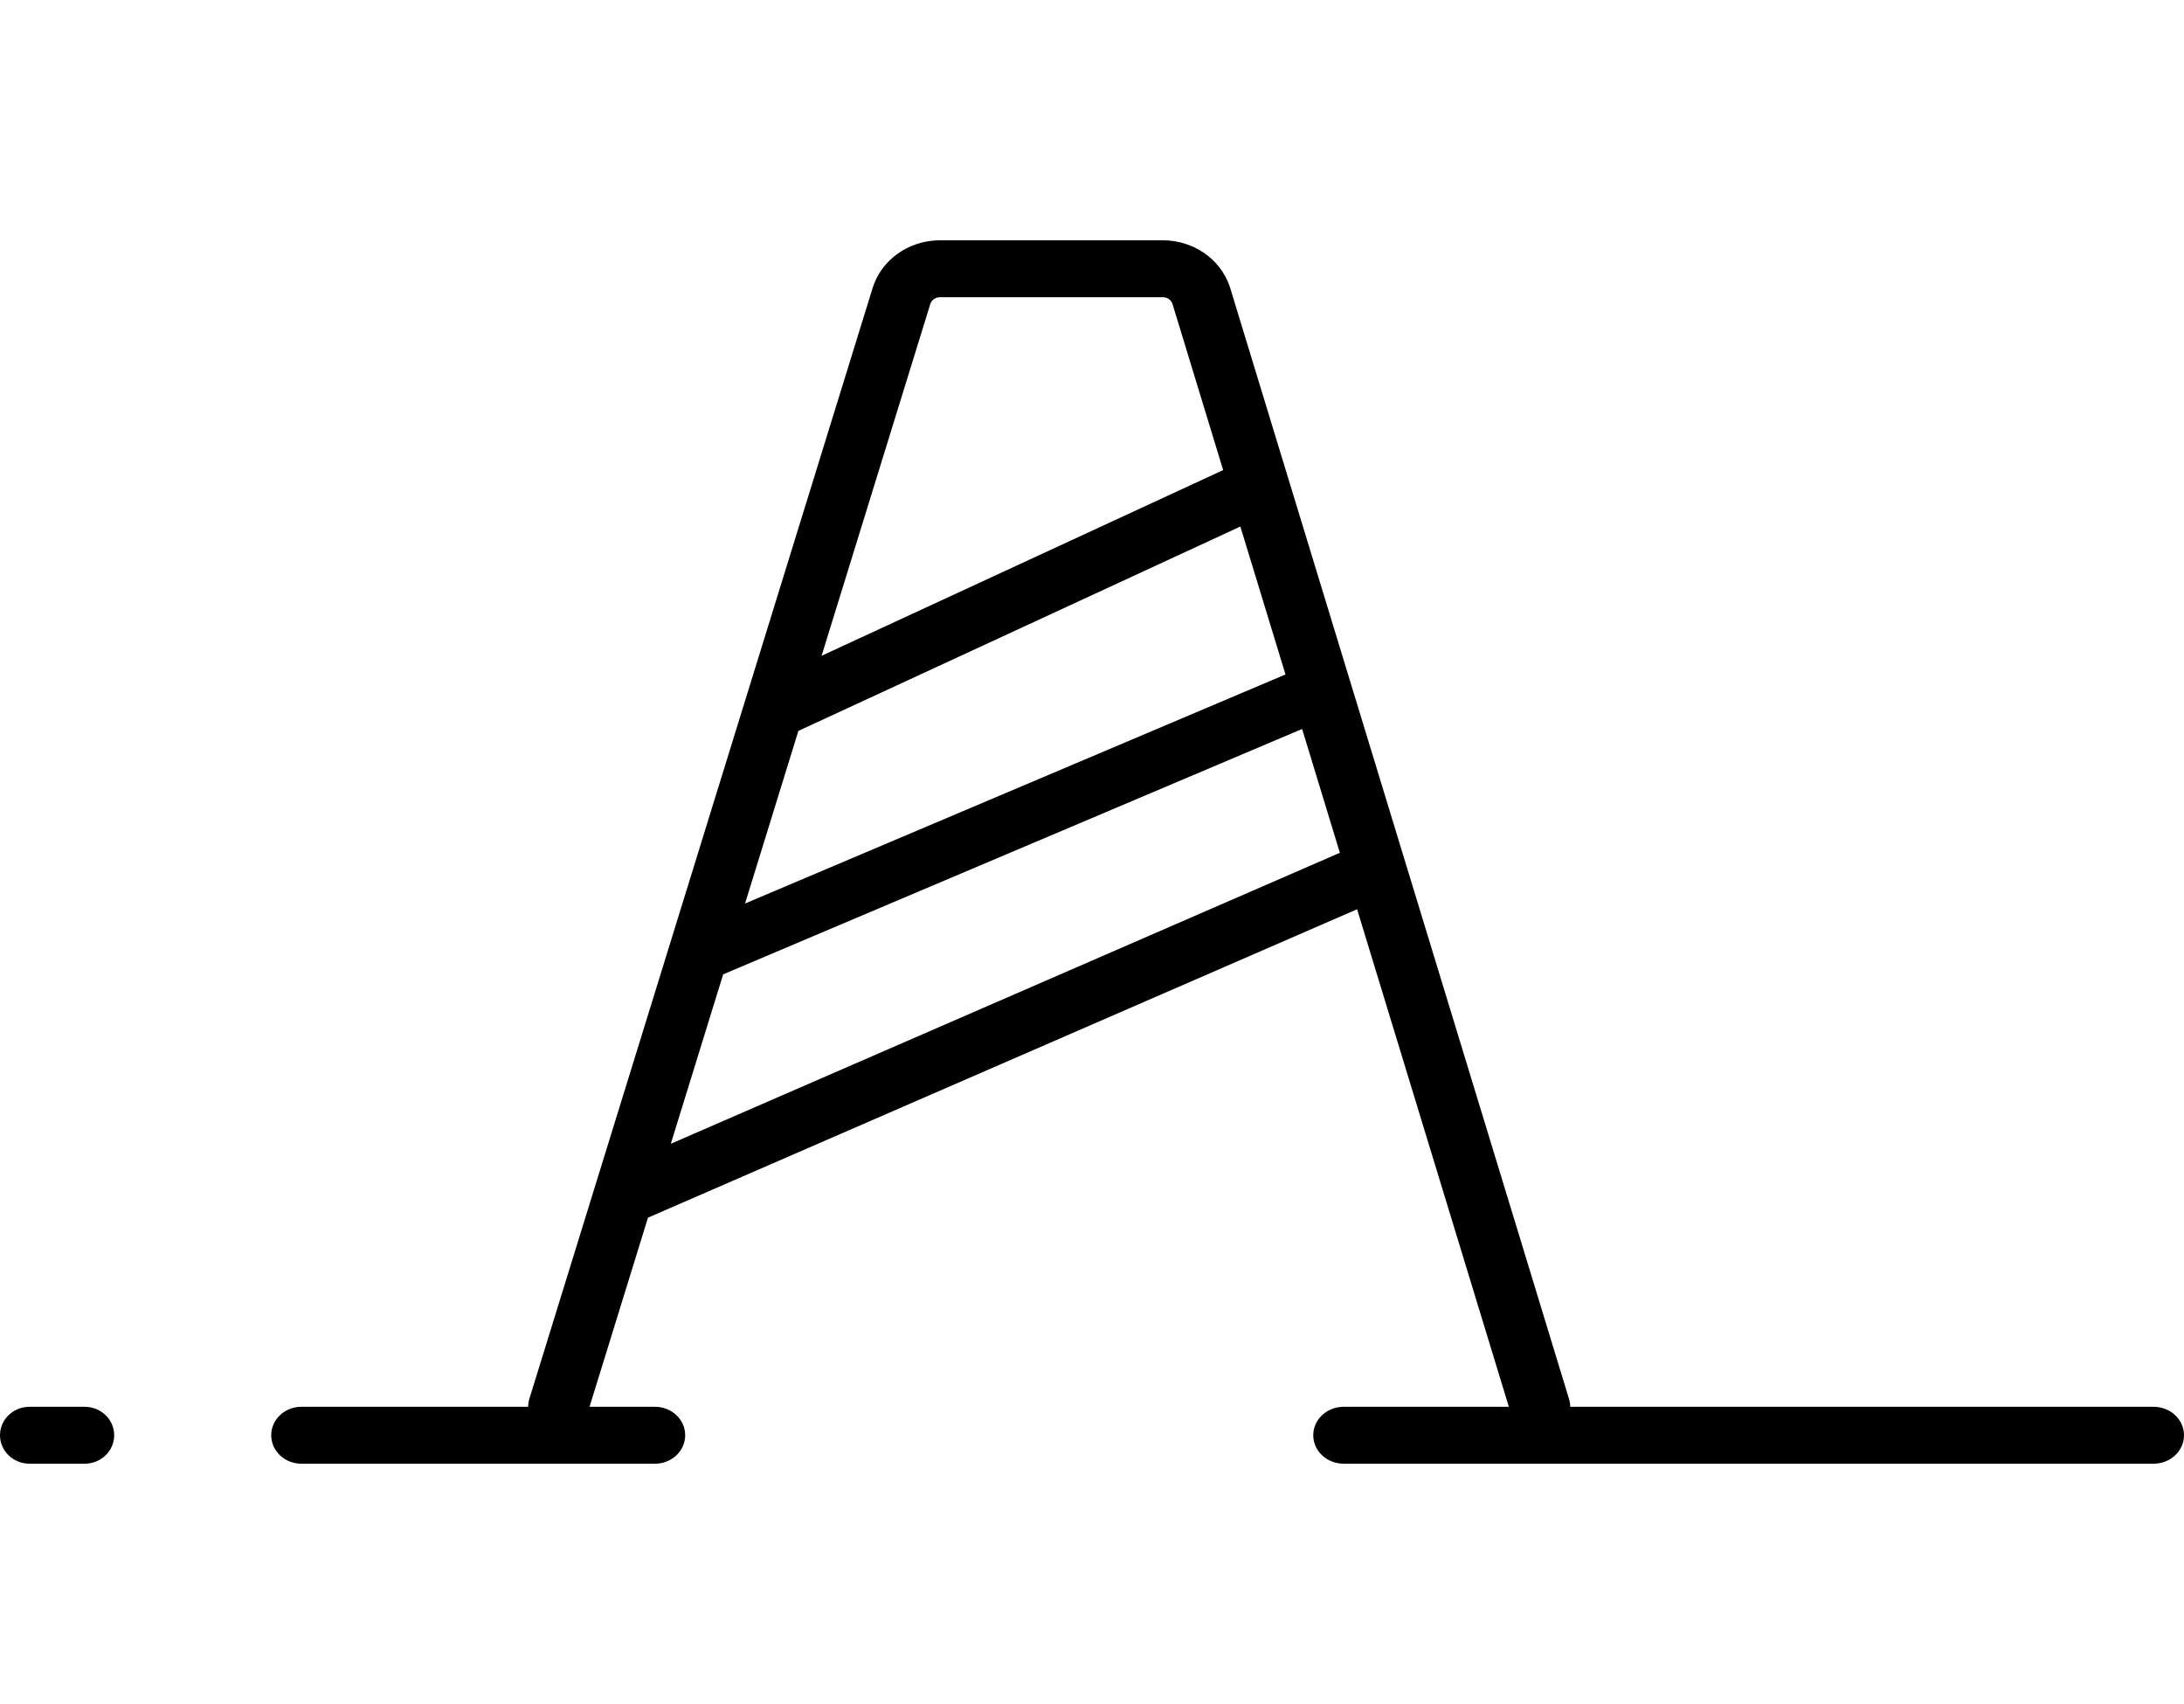 <svg width="200" height="156" viewBox="0 0 200 156" fill="none" xmlns="http://www.w3.org/2000/svg">
<path id="icon" fill-rule="evenodd" clip-rule="evenodd" d="M106.492 22C109.273 22 111.729 23.693 112.592 26.177L112.663 26.391L143.682 128.068C143.756 128.309 143.791 128.552 143.791 128.791H197.218C198.754 128.791 200 129.956 200 131.395C200 132.782 198.842 133.917 197.382 133.996L197.218 134H123.043C121.507 134 120.261 132.834 120.261 131.395C120.261 130.008 121.42 128.874 122.88 128.795L123.043 128.791H138.173L124.276 83.241L59.339 111.476L53.986 128.791H59.986C61.51 128.791 62.745 129.956 62.745 131.395C62.745 132.782 61.596 133.917 60.148 133.996L59.986 134H27.596C26.072 134 24.837 132.834 24.837 131.395C24.837 130.008 25.986 128.874 27.434 128.795L27.596 128.791H48.366C48.366 128.598 48.388 128.403 48.437 128.207L48.477 128.059L79.909 26.372C80.686 23.855 83.078 22.103 85.83 22.004L86.073 22H106.492ZM7.756 128.791C9.248 128.791 10.457 129.956 10.457 131.395C10.457 132.782 9.333 133.917 7.915 133.996L7.756 134H2.702C1.209 134 0 132.834 0 131.395C0 130.008 1.124 128.874 2.542 128.795L2.702 128.791H7.756ZM119.241 66.737L66.224 89.201L61.429 104.712L122.698 78.072L119.241 66.737ZM113.586 48.203L73.112 66.913L68.228 82.716L117.718 61.747L113.586 48.203ZM106.492 27.209H86.073C85.702 27.209 85.373 27.419 85.23 27.735L85.192 27.833L75.238 60.036L112.01 43.036L107.374 27.837C107.269 27.498 106.963 27.256 106.603 27.216L106.492 27.209Z" fill="currentColor"/>
</svg>
